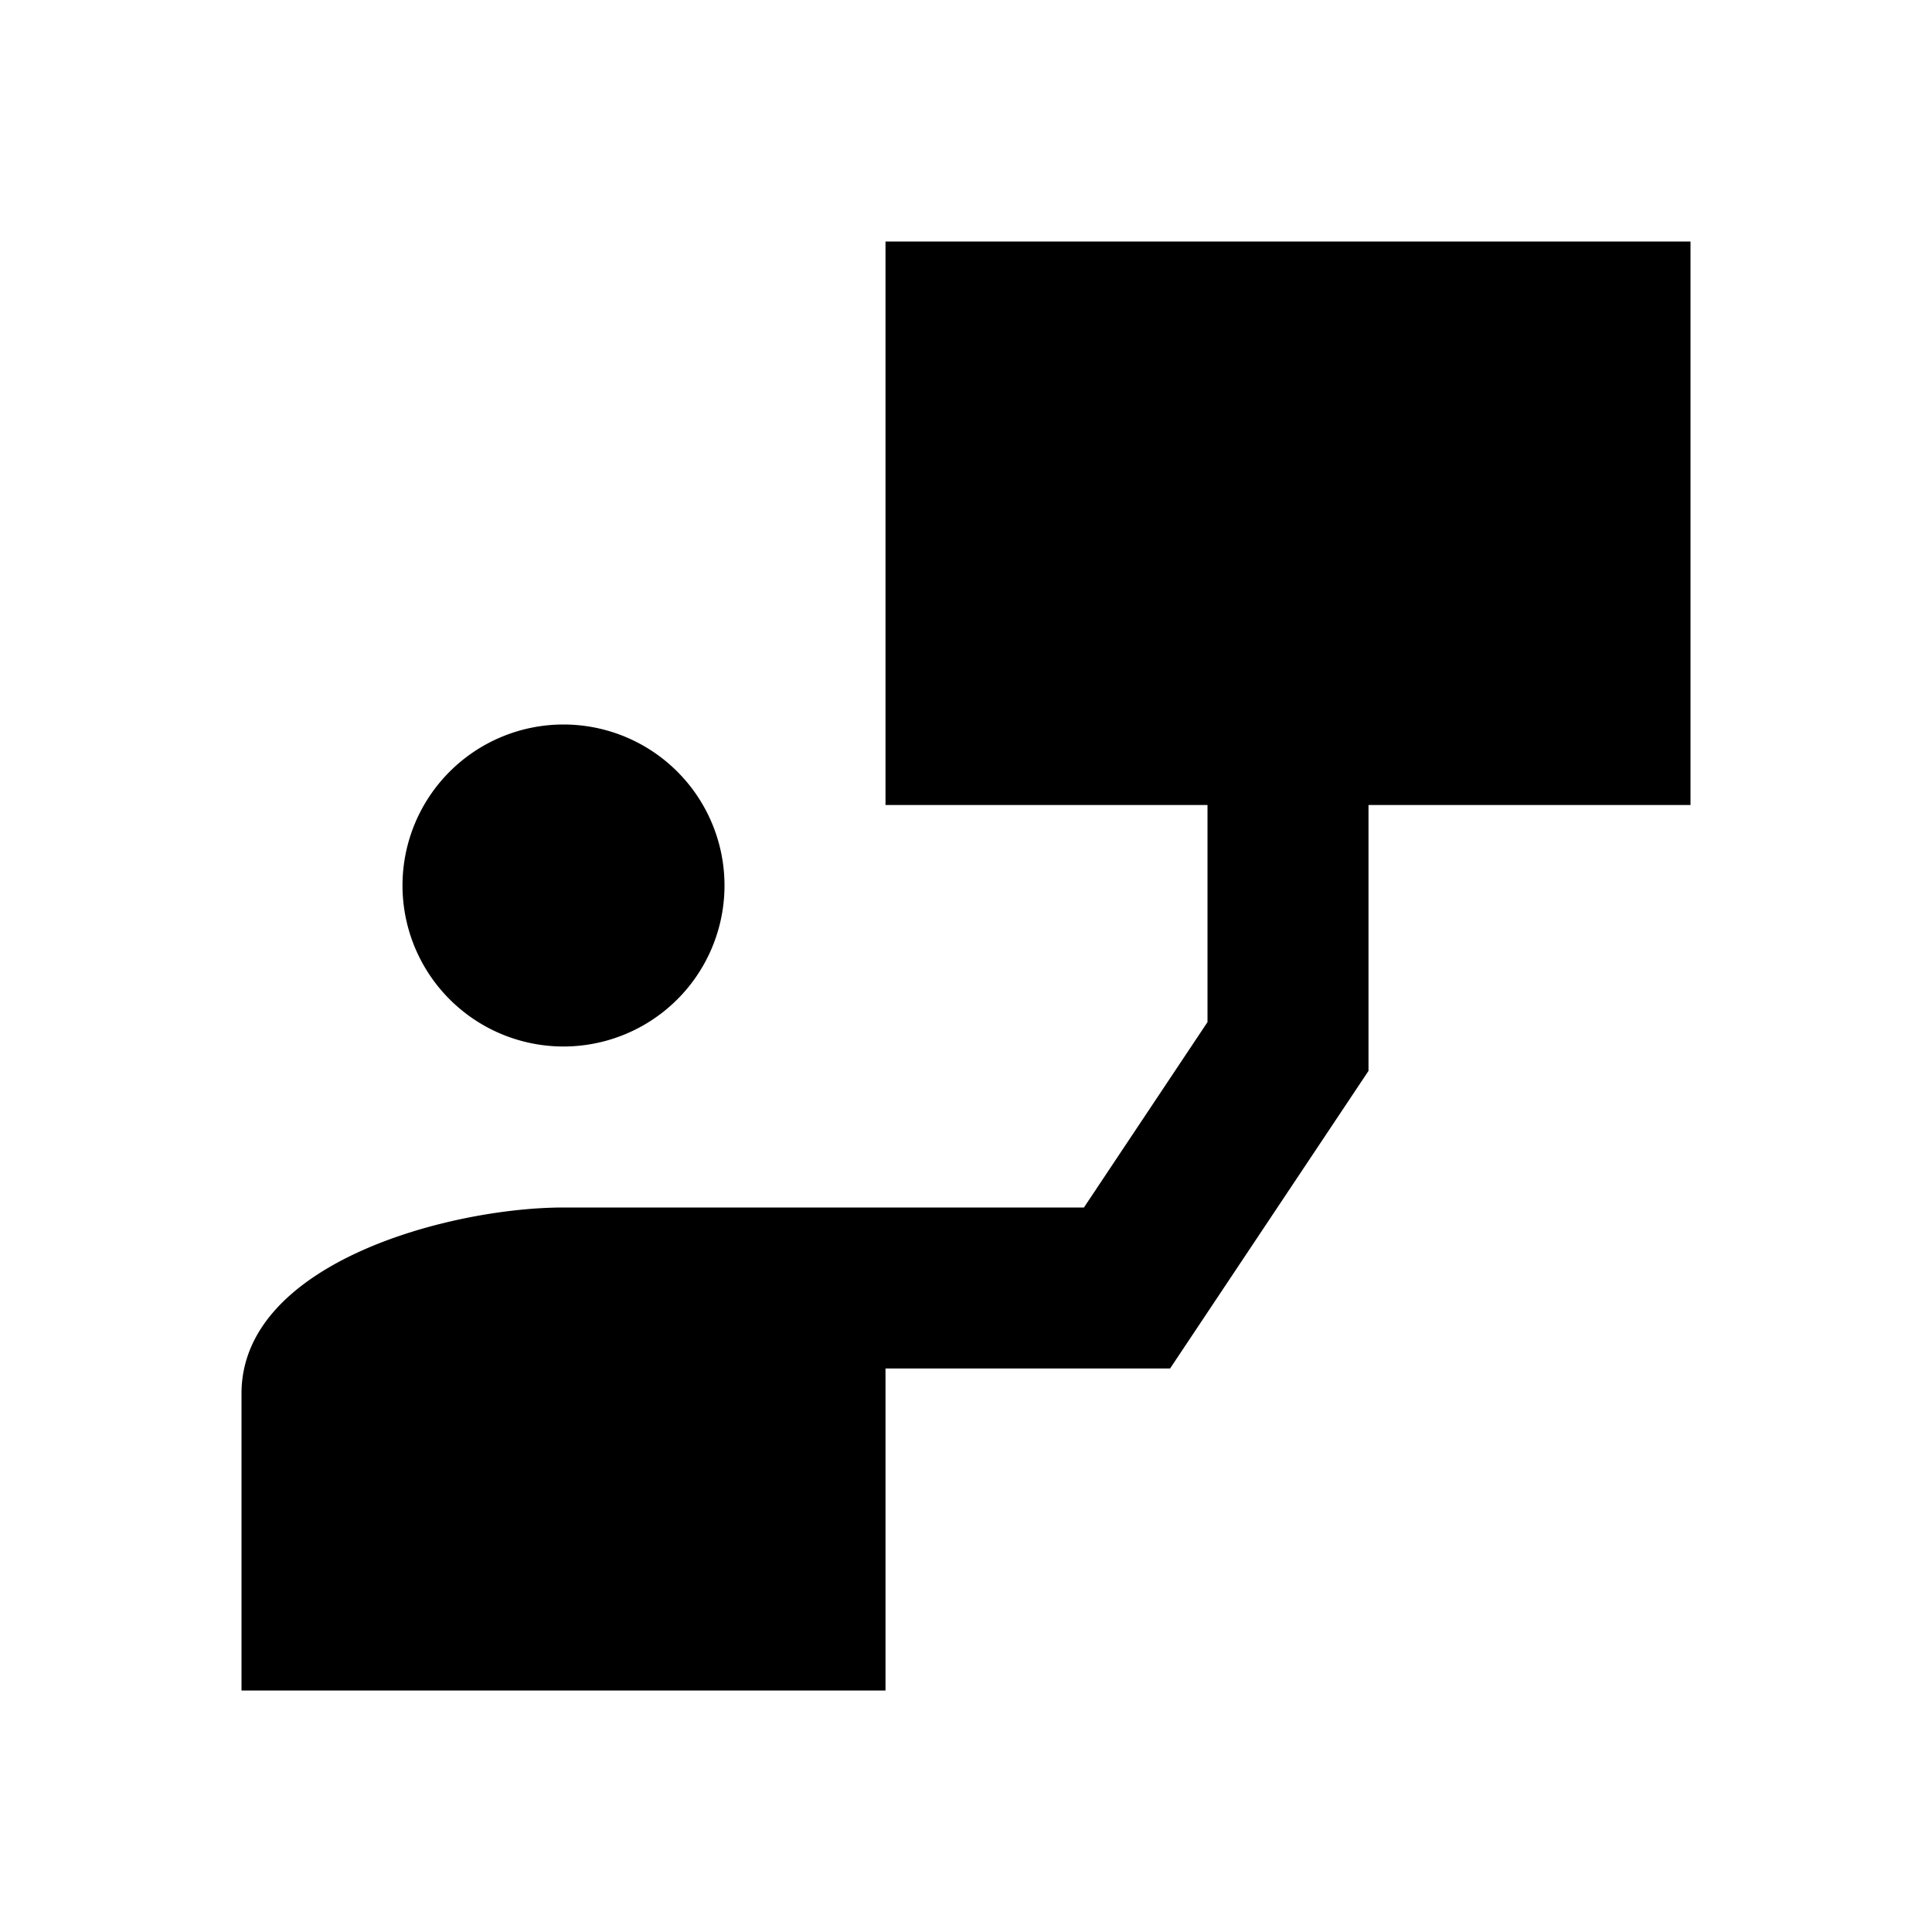 <?xml version="1.0"?>
<svg xmlns="http://www.w3.org/2000/svg" viewBox="0 0 24 24">
    <path d="M 11 3 L 11 10 L 15 10 L 15 12.697 L 13.465 15 L 11 15 L 7 15 C 5.605 15 3 15.678 3 17.312 L 3 21 L 11 21 L 11 17 L 14.535 17 L 17 13.303 L 17 10 L 21 10 L 21 3 L 11 3 z M 7 9 A 2 2 0 0 0 5 11 A 2 2 0 0 0 7 13 A 2 2 0 0 0 9 11 A 2 2 0 0 0 7 9 z"/>
</svg>
